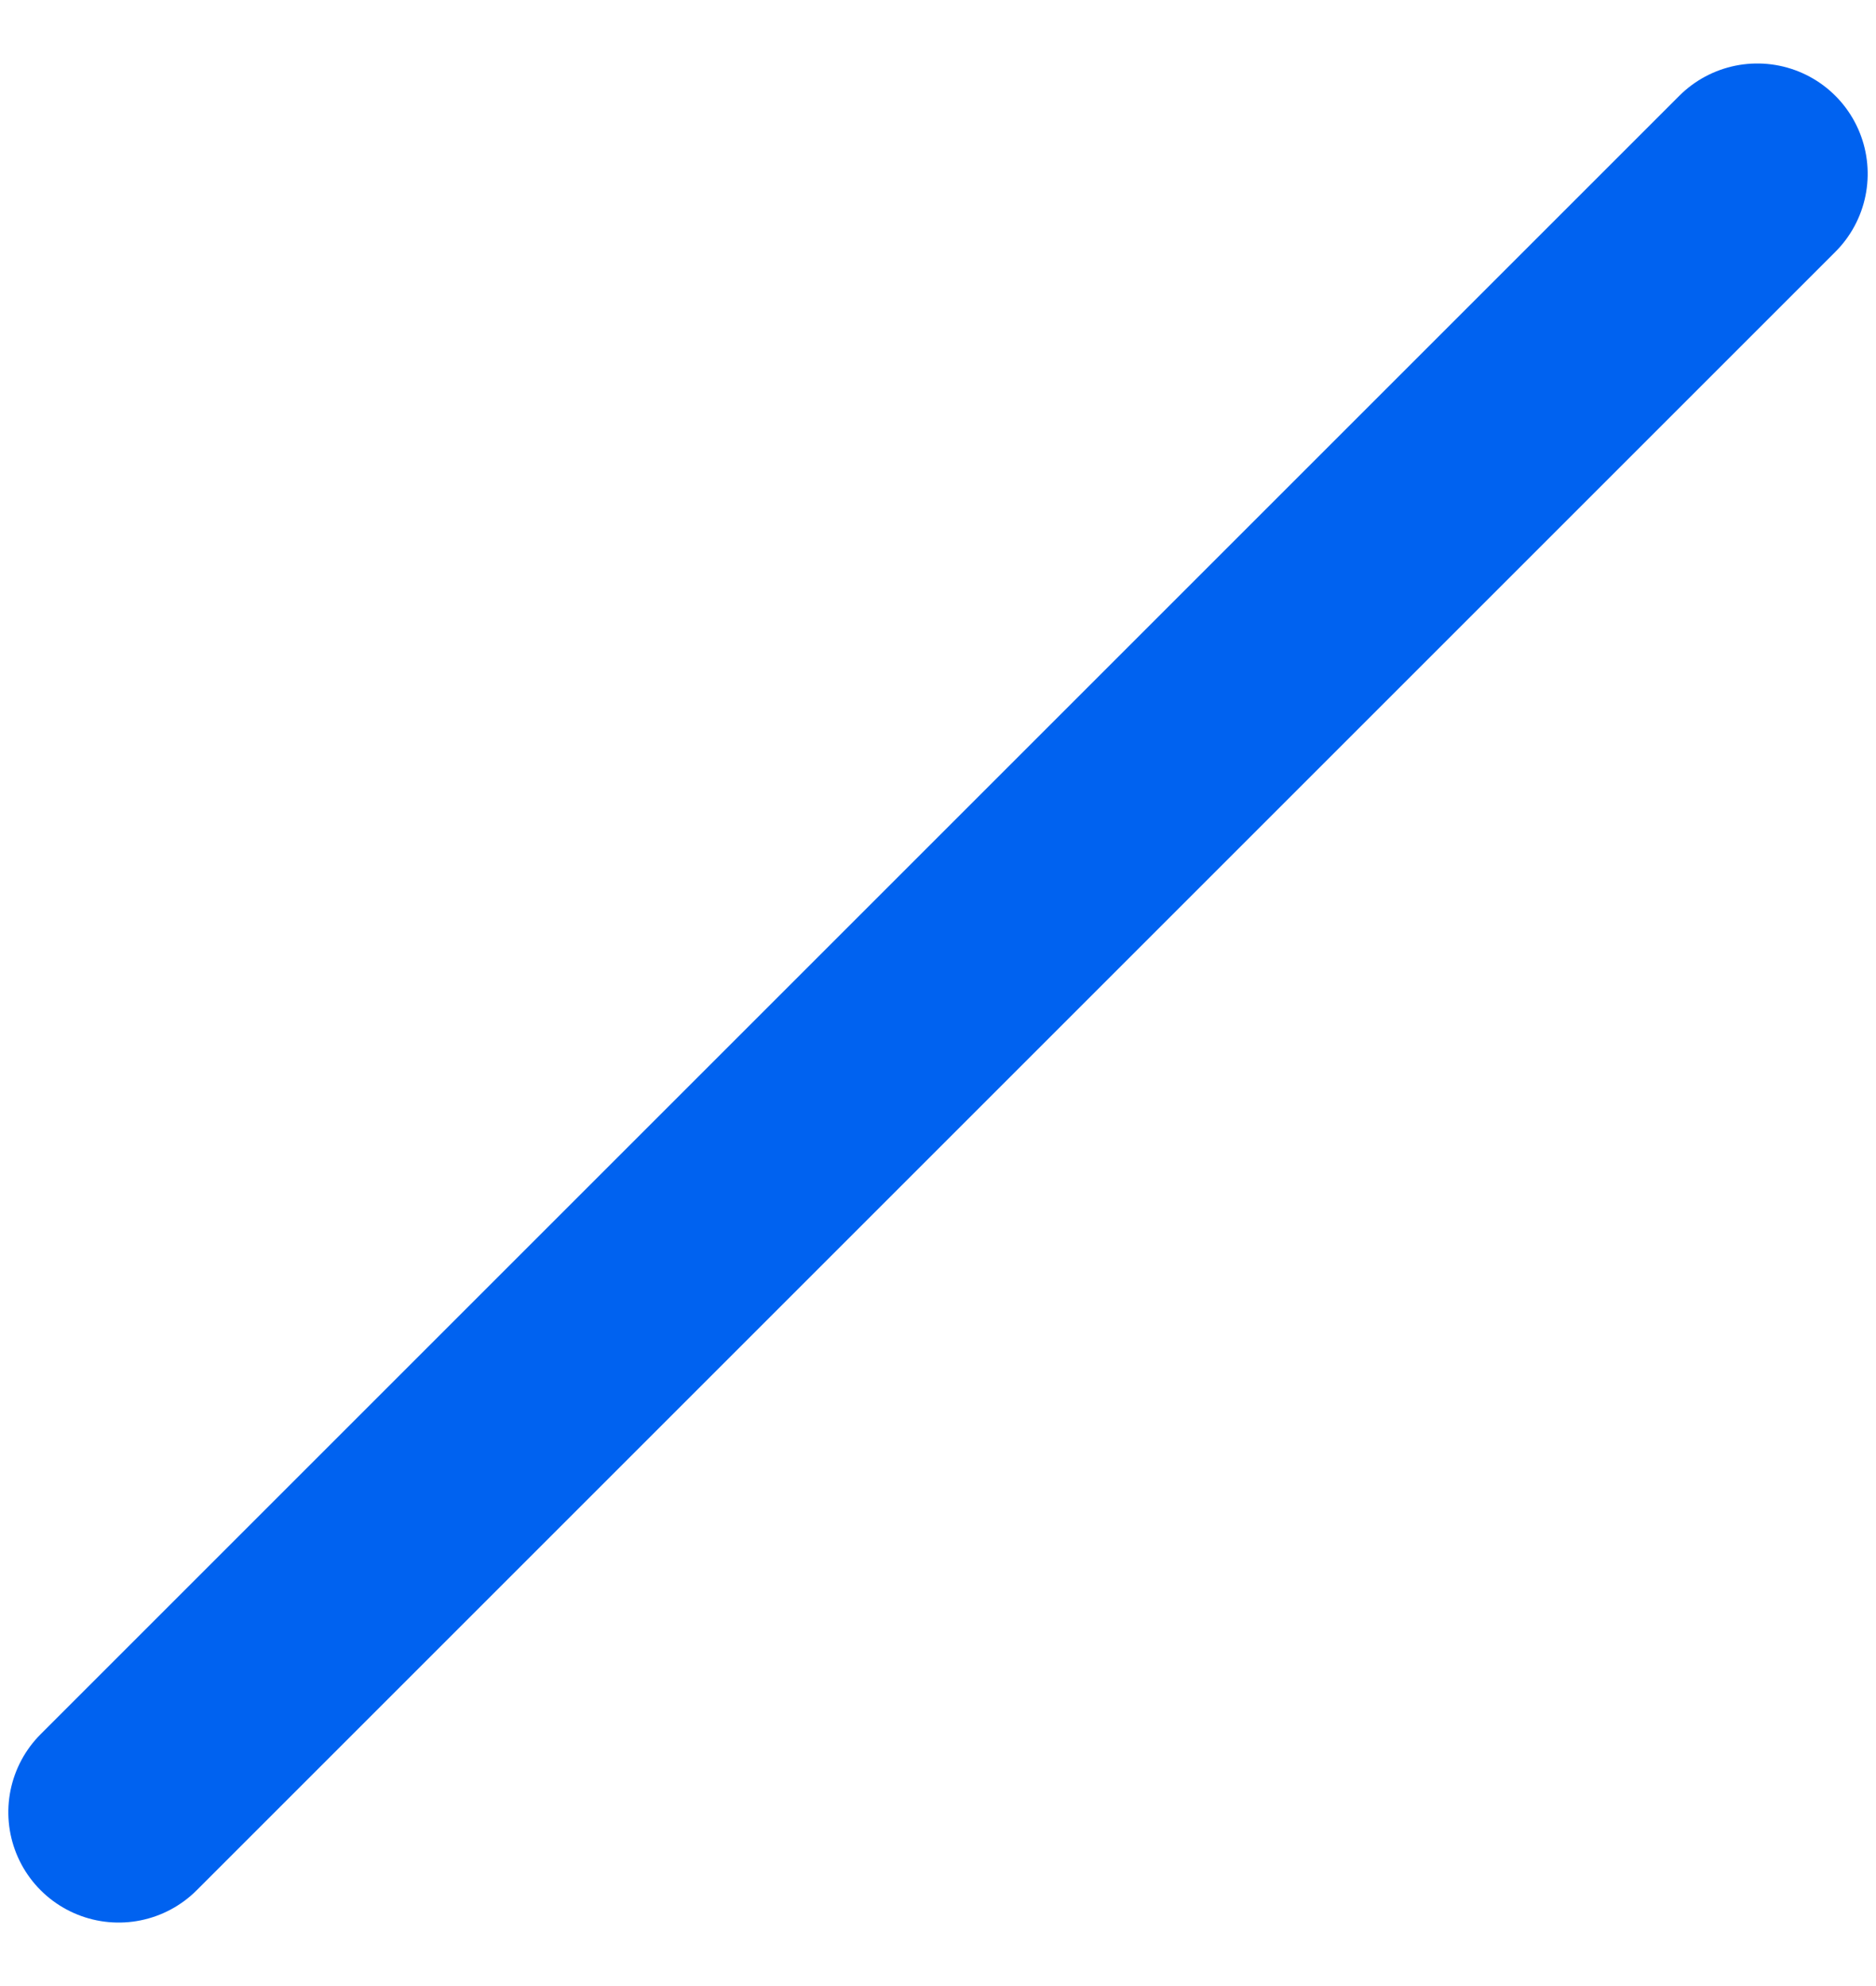 <?xml version="1.0" encoding="UTF-8"?>
<svg width="17px" height="18px" viewBox="0 0 17 18" version="1.1" xmlns="http://www.w3.org/2000/svg" xmlns:xlink="http://www.w3.org/1999/xlink">
    <!-- Generator: Sketch 61.2 (89653) - https://sketch.com -->
    <title>线段-激活</title>
    <desc>Created with Sketch.</desc>
    <g id="线段-激活" stroke="none" stroke-width="1" fill="none" fill-rule="evenodd" stroke-linecap="round">
        <line x1="8.5" y1="-1.5" x2="8.5" y2="19.5" id="直线-5" stroke="#0062F0" stroke-width="2" transform="translate(8.5, 9) rotate(-135) translate(-8.5, -9) "></line>
    </g>
</svg>